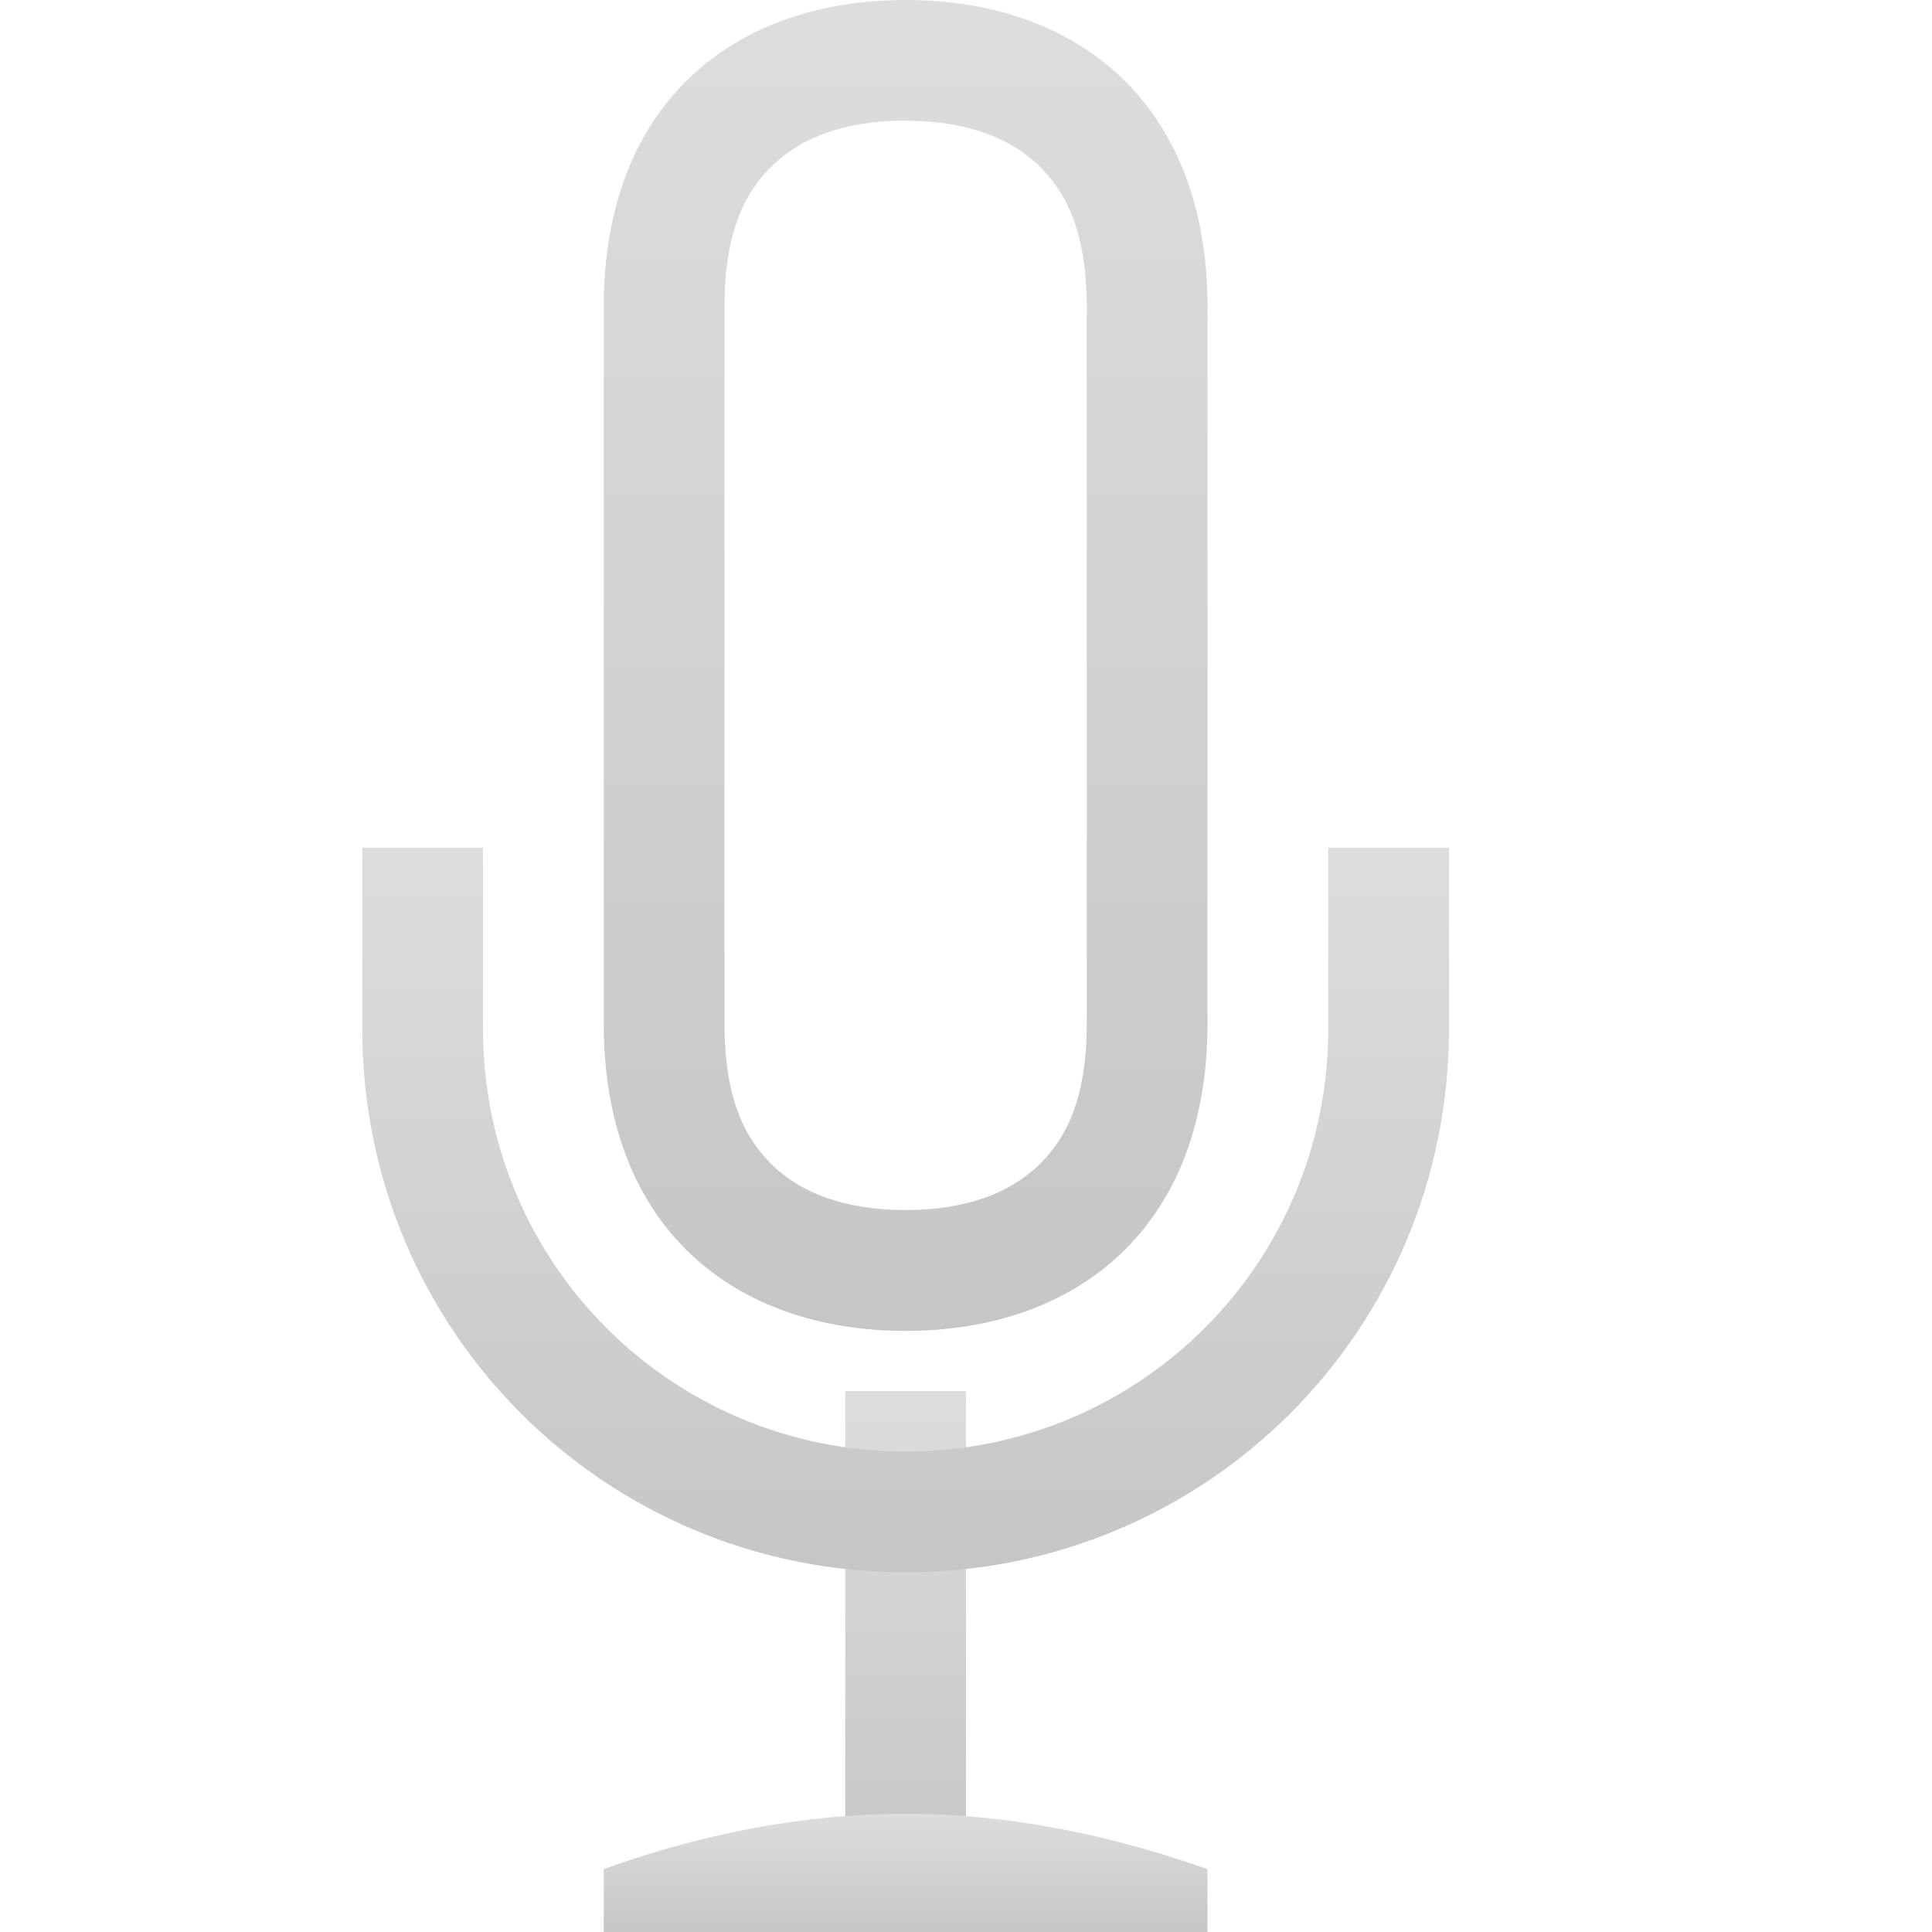 <svg xmlns="http://www.w3.org/2000/svg" width="16" height="16" version="1.1">
 <defs>
  <style id="current-color-scheme" type="text/css">
   .ColorScheme-Text { color: #dddddb; } .ColorScheme-Highlight { color: #5294e2; }
  </style>
  <linearGradient id="arrongin" x1="0%" x2="0%" y1="0%" y2="100%">
   <stop offset="0%" style="stop-color: #dd9b44; stop-opacity: 1"/>
   <stop offset="100%" style="stop-color: #ad6c16; stop-opacity: 1"/>
  </linearGradient>
  <linearGradient id="aurora" x1="0%" x2="0%" y1="0%" y2="100%">
   <stop offset="0%" style="stop-color: #09D4DF; stop-opacity: 1"/>
   <stop offset="100%" style="stop-color: #9269F4; stop-opacity: 1"/>
  </linearGradient>
  <linearGradient id="cyberneon" x1="0%" x2="0%" y1="0%" y2="100%">
    <stop offset="0" style="stop-color: #0abdc6; stop-opacity: 1"/>
    <stop offset="1" style="stop-color: #ea00d9; stop-opacity: 1"/>
  </linearGradient>
  <linearGradient id="fitdance" x1="0%" x2="0%" y1="0%" y2="100%">
   <stop offset="0%" style="stop-color: #1AD6AB; stop-opacity: 1"/>
   <stop offset="100%" style="stop-color: #329DB6; stop-opacity: 1"/>
  </linearGradient>
  <linearGradient id="oomox" x1="0%" x2="0%" y1="0%" y2="100%">
   <stop offset="0%" style="stop-color: #dddddb; stop-opacity: 1"/>
   <stop offset="100%" style="stop-color: #c6c6c5; stop-opacity: 1"/>
  </linearGradient>
  <linearGradient id="rainblue" x1="0%" x2="0%" y1="0%" y2="100%">
   <stop offset="0%" style="stop-color: #00F260; stop-opacity: 1"/>
   <stop offset="100%" style="stop-color: #0575E6; stop-opacity: 1"/>
  </linearGradient>
  <linearGradient id="sunrise" x1="0%" x2="0%" y1="0%" y2="100%">
   <stop offset="0%" style="stop-color:  #FF8501; stop-opacity: 1"/>
   <stop offset="100%" style="stop-color:  #FFCB01; stop-opacity: 1"/>
  </linearGradient>
  <linearGradient id="telinkrin" x1="0%" x2="0%" y1="0%" y2="100%">
   <stop offset="0%" style="stop-color:  #b2ced6; stop-opacity: 1"/>
   <stop offset="100%" style="stop-color:  #6da5b7; stop-opacity: 1"/>
  </linearGradient>
  <linearGradient id="60spsycho" x1="0%" x2="0%" y1="0%" y2="100%">
   <stop offset="0%" style="stop-color:  #df5940; stop-opacity: 1"/>
   <stop offset="25%" style="stop-color:  #d8d15f; stop-opacity: 1"/>
   <stop offset="50%" style="stop-color:  #e9882a; stop-opacity: 1"/>
   <stop offset="100%" style="stop-color:  #279362; stop-opacity: 1"/>
  </linearGradient>
  <linearGradient id="90ssummer" x1="0%" x2="0%" y1="0%" y2="100%">
   <stop offset="0%" style="stop-color:  #f618c7; stop-opacity: 1"/>
   <stop offset="20%" style="stop-color:  #94ffab; stop-opacity: 1"/>
   <stop offset="50%" style="stop-color:  #fbfd54; stop-opacity: 1"/>
   <stop offset="100%" style="stop-color:  #0f83ae; stop-opacity: 1"/>
  </linearGradient>
 </defs>
 <g transform="translate(-348,-163.979)">
  <path fill="url(#oomox)" class="ColorScheme-Text" d="m 355.5,163.979 c -1.412,0 -2.5,0.844 -2.5,2.543 v 2.33 1.061 2.543 c 0,1.699 1.088,2.545 2.5,2.545 1.412,0 2.5,-0.849 2.5,-2.545 v -2.543 -1.061 -2.33 c 0,-1.696 -1.088,-2.543 -2.5,-2.543 z m 0,1 c 0.506,0 0.859,0.142 1.092,0.361 0.232,0.22 0.408,0.548 0.408,1.182 v 2.33 1.061 2.543 c 0,0.634 -0.176,0.962 -0.408,1.182 C 356.359,173.856 356.006,174 355.5,174 c -0.506,0 -0.86,-0.142 -1.092,-0.361 C 354.176,173.419 354,173.091 354,172.455 v -2.543 -1.061 -2.33 c 0,-0.636 0.176,-0.962 0.408,-1.182 0.232,-0.219 0.585,-0.361 1.092,-0.361 z"/>
  <rect fill="url(#oomox)" class="ColorScheme-Text" width="1" height="4" x="355" y="175.5"/>
  <path fill="url(#oomox)" class="ColorScheme-Text" d="m 355.5,179 c -0.833,0 -1.668,0.159 -2.5,0.458 v 0.542 h 5 v -0.542 C 357.167,179.165 356.333,179 355.5,179 Z"/>
  <path fill="url(#oomox)" class="ColorScheme-Text" d="m 351,171 v 1.5 c 0,2.493 2.007,4.5 4.5,4.5 2.493,0 4.5,-2.007 4.5,-4.5 V 171 h -1 v 1.5 c 0,1.939 -1.561,3.5 -3.5,3.5 -1.939,0 -3.5,-1.561 -3.5,-3.5 V 171 Z"/>
 </g>
</svg>
